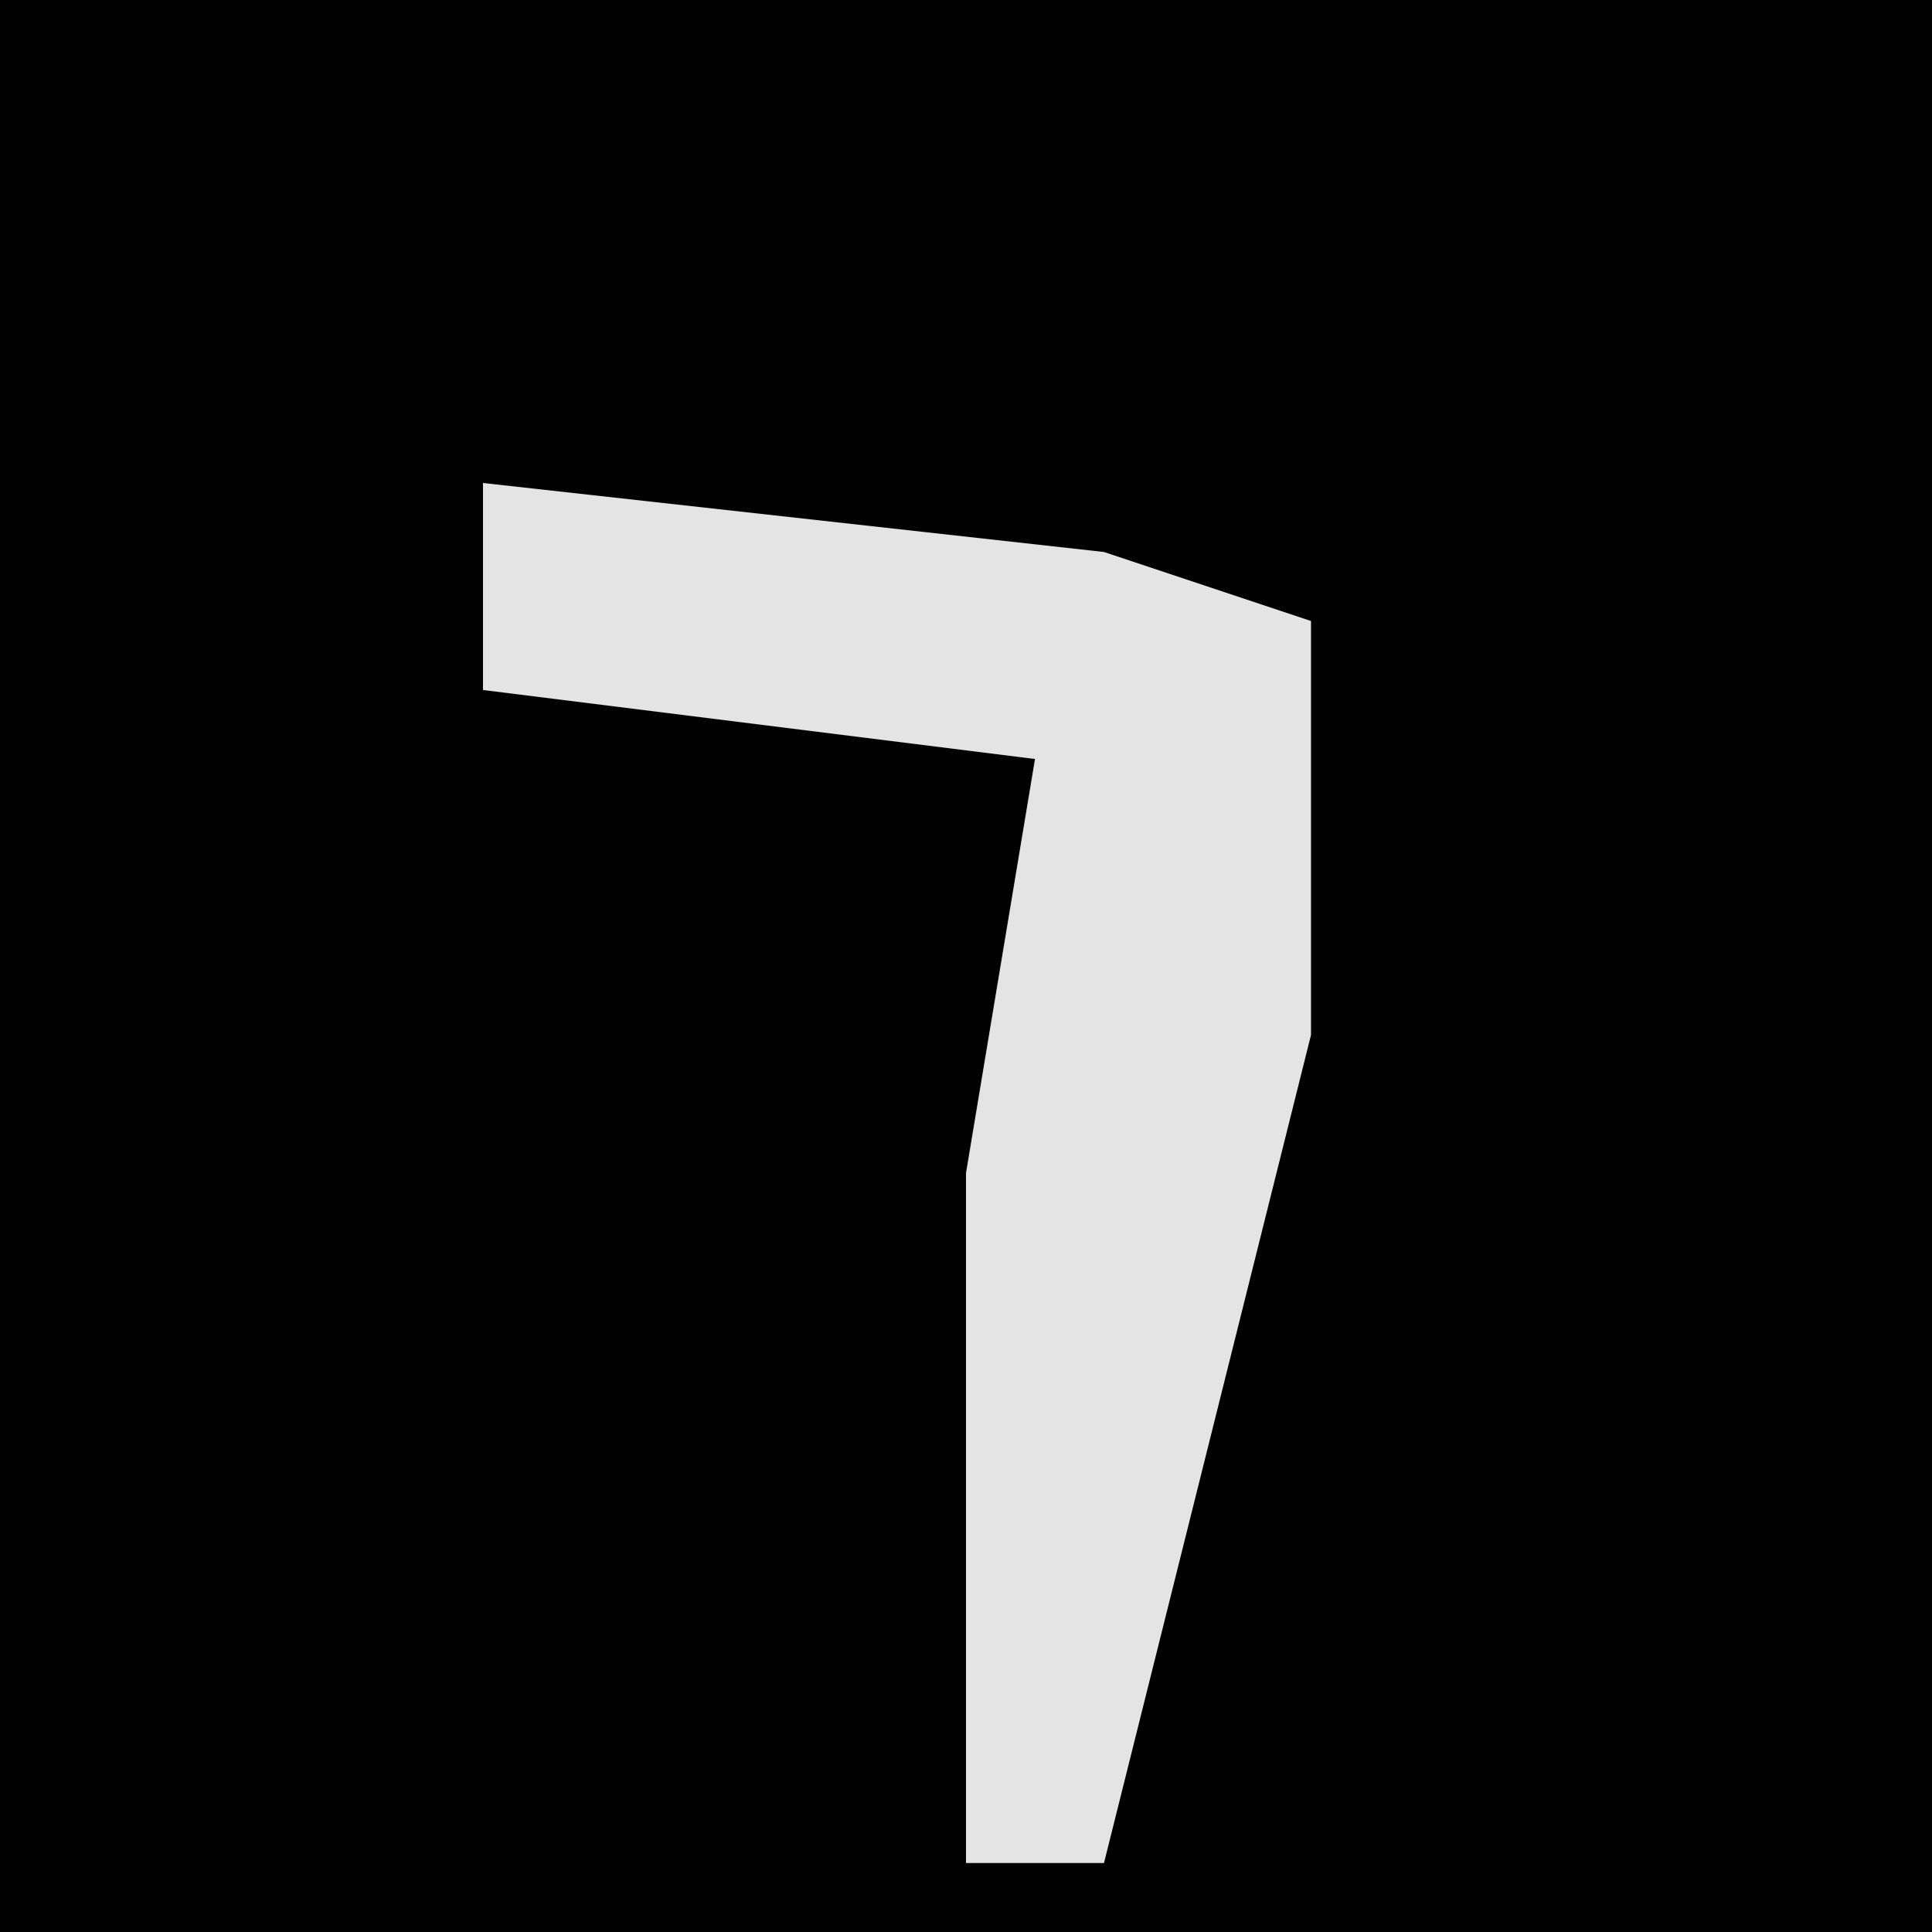 <?xml version="1.0" encoding="UTF-8"?>
<svg version="1.1" xmlns="http://www.w3.org/2000/svg" width="28" height="28">
<path d="M0,0 L28,0 L28,28 L0,28 Z " fill="#020202" transform="translate(0,0)"/>
<path d="M0,0 L9,1 L12,2 L12,8 L9,20 L7,20 L7,10 L8,4 L0,3 Z " fill="#E4E4E4" transform="translate(7,7)"/>
</svg>
